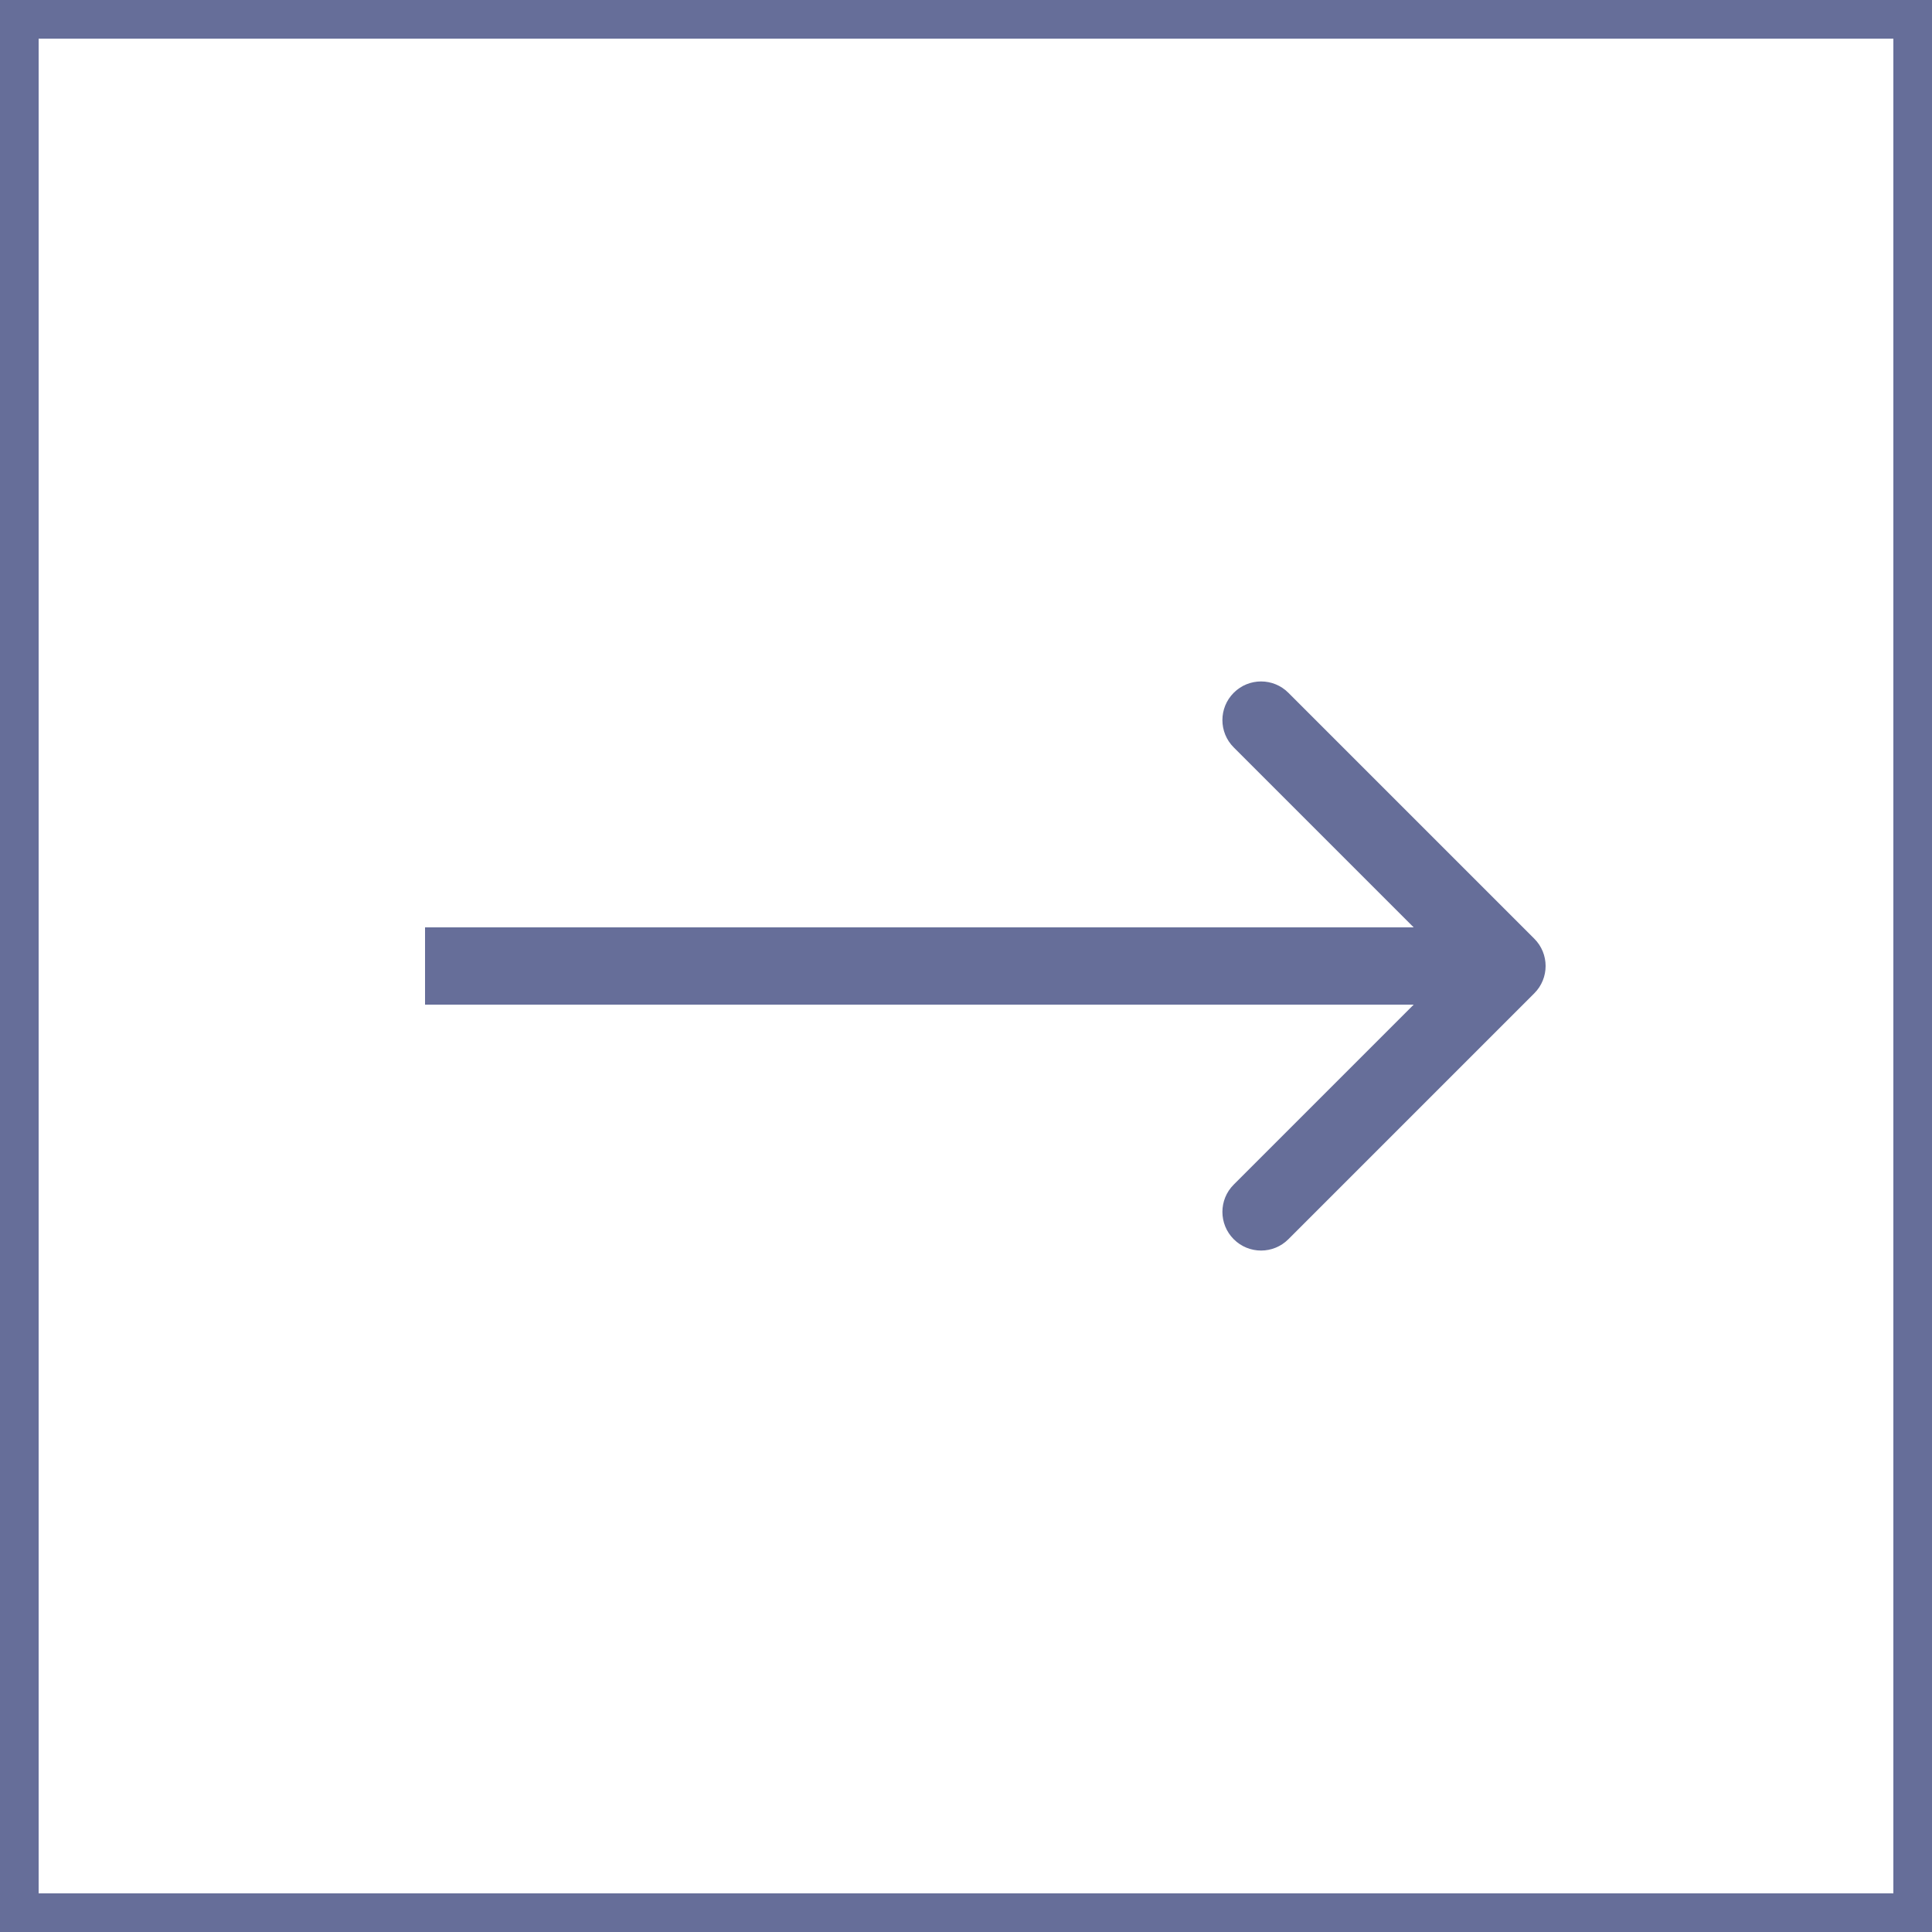 <svg width="50" height="50" viewBox="0 0 50 50" fill="none" xmlns="http://www.w3.org/2000/svg">
<path d="M39.707 25.707C40.098 25.317 40.098 24.683 39.707 24.293L33.343 17.929C32.953 17.538 32.319 17.538 31.929 17.929C31.538 18.32 31.538 18.953 31.929 19.343L37.586 25L31.929 30.657C31.538 31.047 31.538 31.68 31.929 32.071C32.319 32.462 32.953 32.462 33.343 32.071L39.707 25.707ZM11 26H39V24H11V26Z" fill="#666E99"/>
<rect x="0.5" y="0.5" width="49" height="49" stroke="#666E99"/>
</svg>
